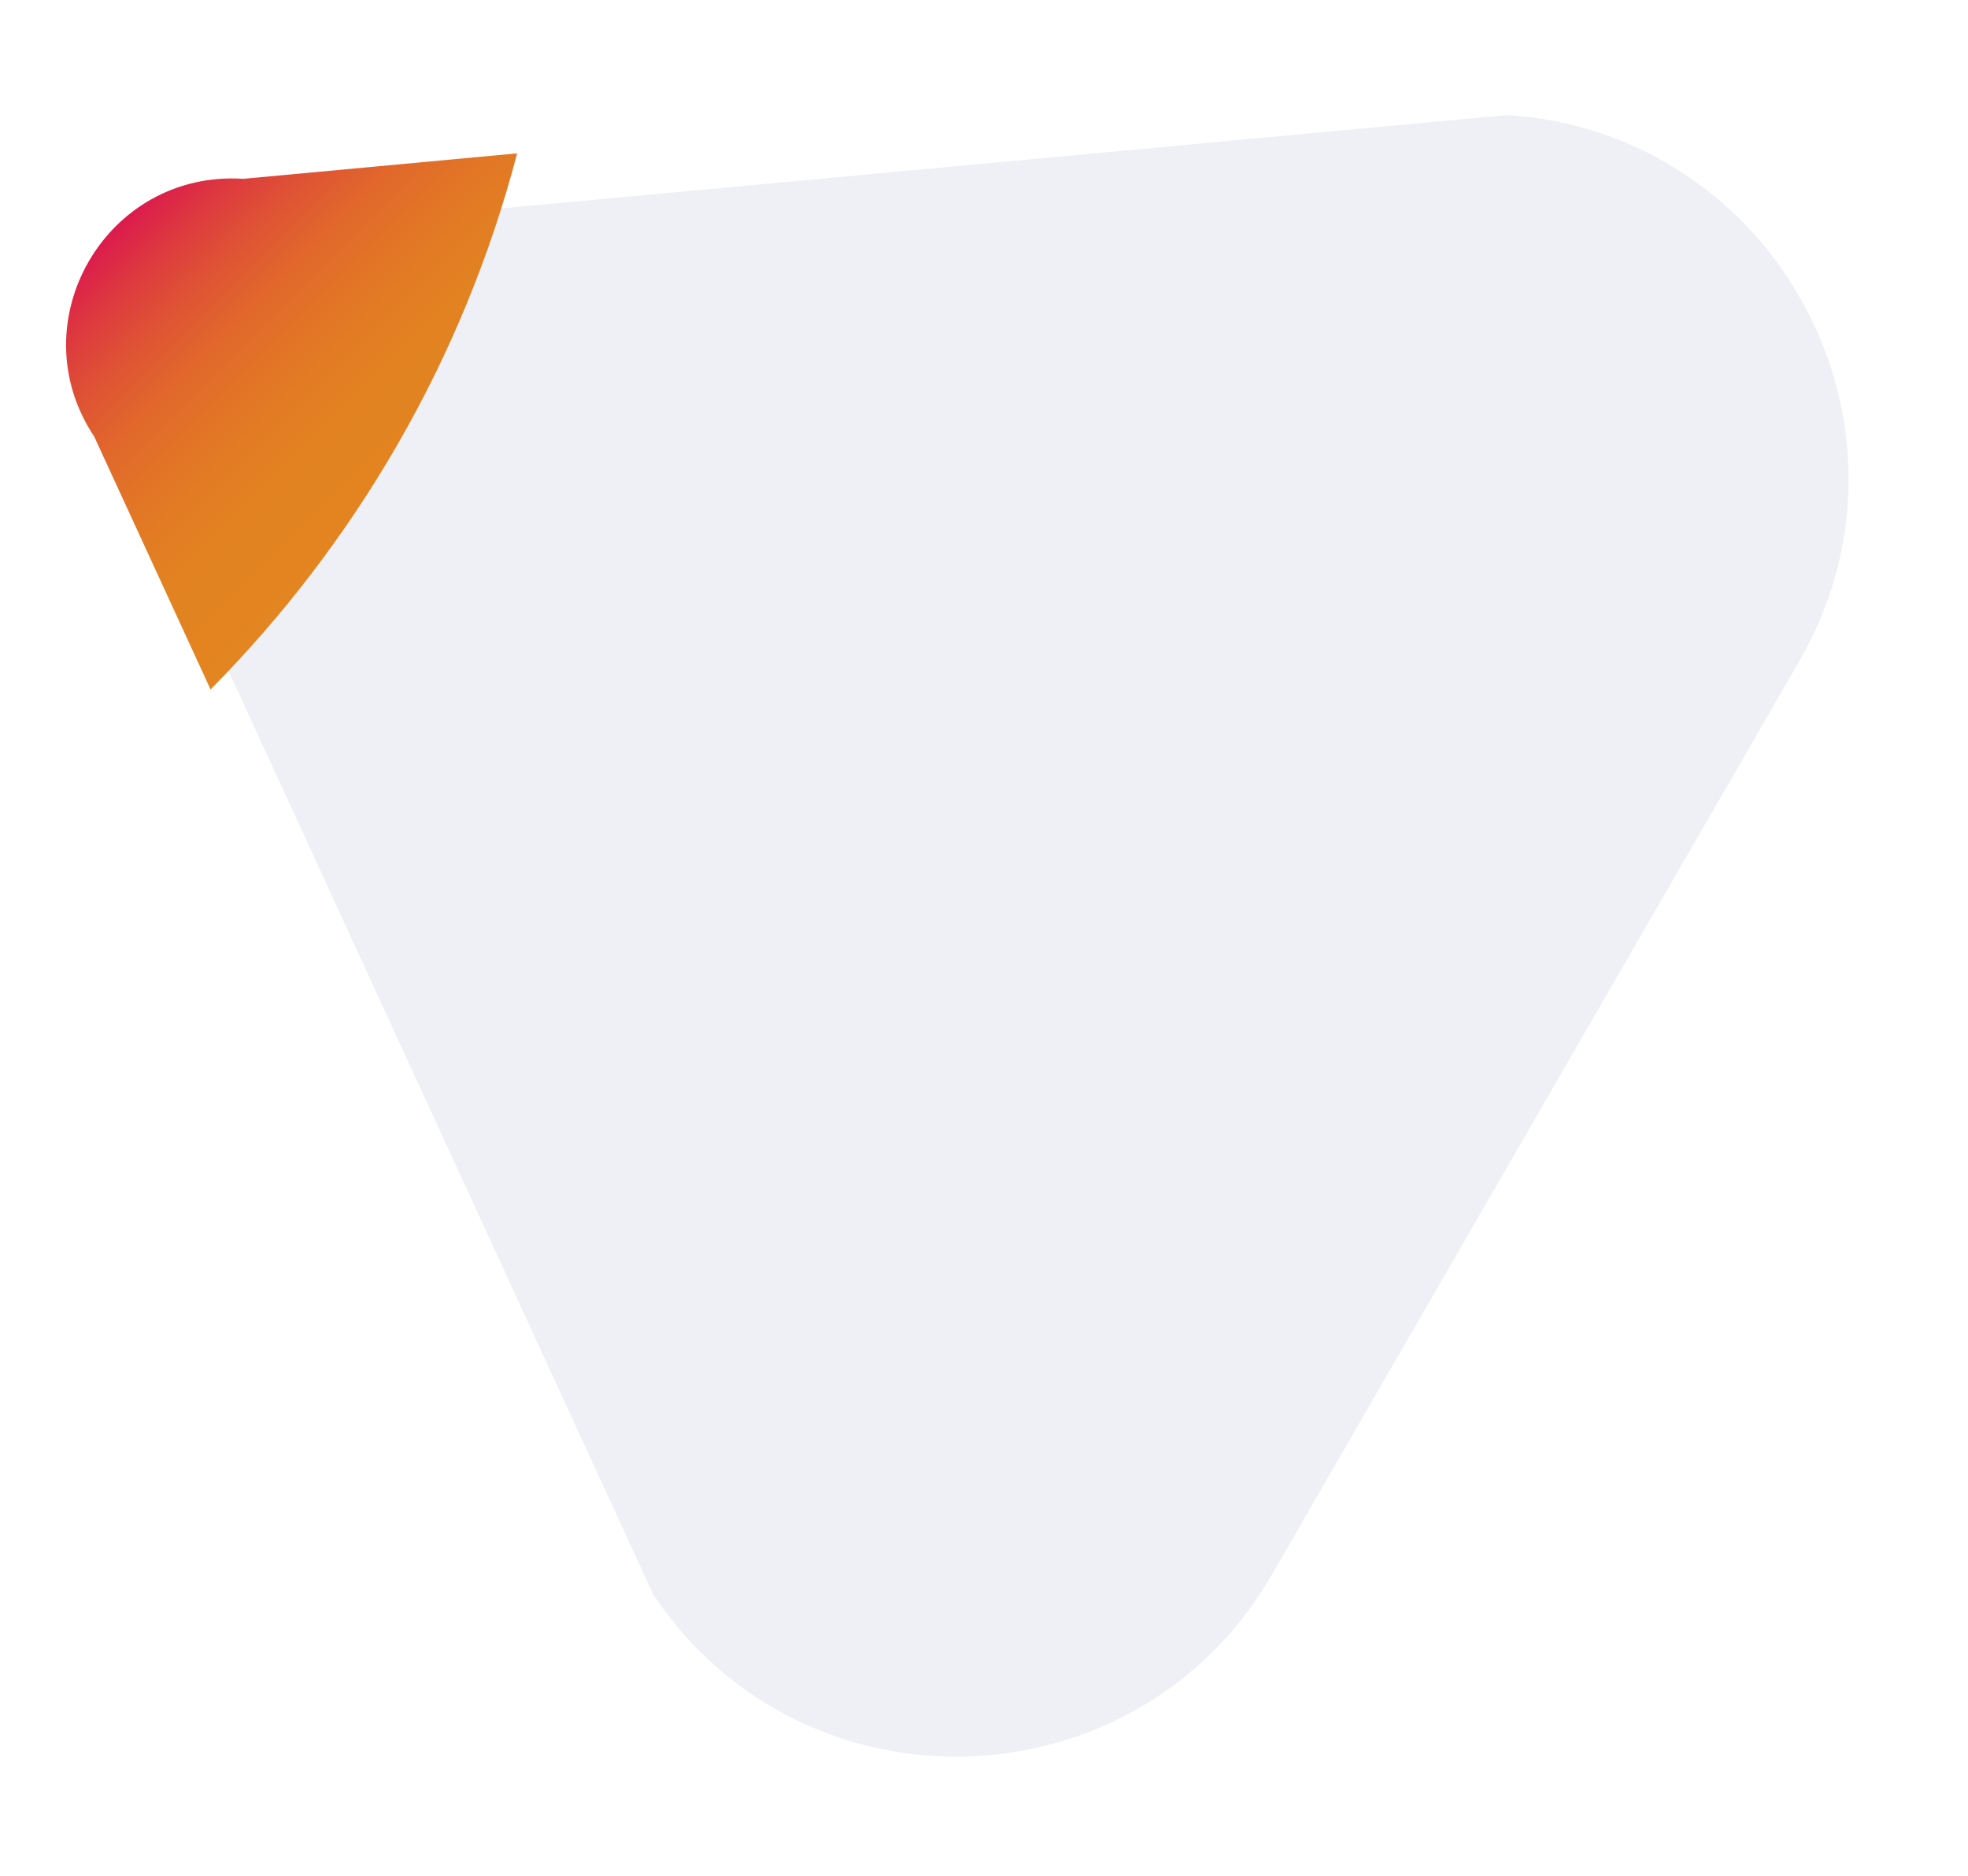 <?xml version="1.0" encoding="UTF-8"?>
<svg id="Capa_2" data-name="Capa 2" xmlns="http://www.w3.org/2000/svg" xmlns:xlink="http://www.w3.org/1999/xlink" viewBox="0 0 385 367">
  <defs>
    <style>
      .cls-1 {
        fill: url(#Degradado_sin_nombre_9);
      }

      .cls-1, .cls-2 {
        stroke-width: 0px;
      }

      .cls-2 {
        fill: #eef0f6;
        filter: url(#drop-shadow-1);
      }
    </style>
    <filter id="drop-shadow-1" filterUnits="userSpaceOnUse">
      <feOffset dx="9.58" dy="9.58"/>
      <feGaussianBlur result="blur" stdDeviation="7.18"/>
      <feFlood flood-color="#000" flood-opacity=".15"/>
      <feComposite in2="blur" operator="in"/>
      <feComposite in="SourceGraphic"/>
    </filter>
    <linearGradient id="Degradado_sin_nombre_9" data-name="Degradado sin nombre 9" x1="82.4" y1="93.65" x2="27.82" y2="39.08" gradientUnits="userSpaceOnUse">
      <stop offset="0" stop-color="#e38520"/>
      <stop offset=".26" stop-color="#e28221"/>
      <stop offset=".44" stop-color="#e27825"/>
      <stop offset=".6" stop-color="#e1692b"/>
      <stop offset=".75" stop-color="#df5334"/>
      <stop offset=".89" stop-color="#dd3640"/>
      <stop offset="1" stop-color="#dc1a4d"/>
    </linearGradient>
  </defs>
  <g id="Capa_1-2" data-name="Capa 1">
    <g>
      <path class="cls-2" d="m285.31,12.92L47.59,34.99c-26.87-1.75-44.08,28.06-29.13,50.45l99.75,216.9c29.35,43.95,94.64,41.82,121.06-3.94l103.15-178.66c26.43-45.77-4.38-103.38-57.12-106.82Z"/>
      <path class="cls-1" d="m101.17,30c-10.55,40.24-31.58,76.2-59.98,104.87l-22.74-49.43c-14.93-22.39,2.27-52.19,29.15-50.46l53.57-4.98Z"/>
    </g>
  </g>
</svg>